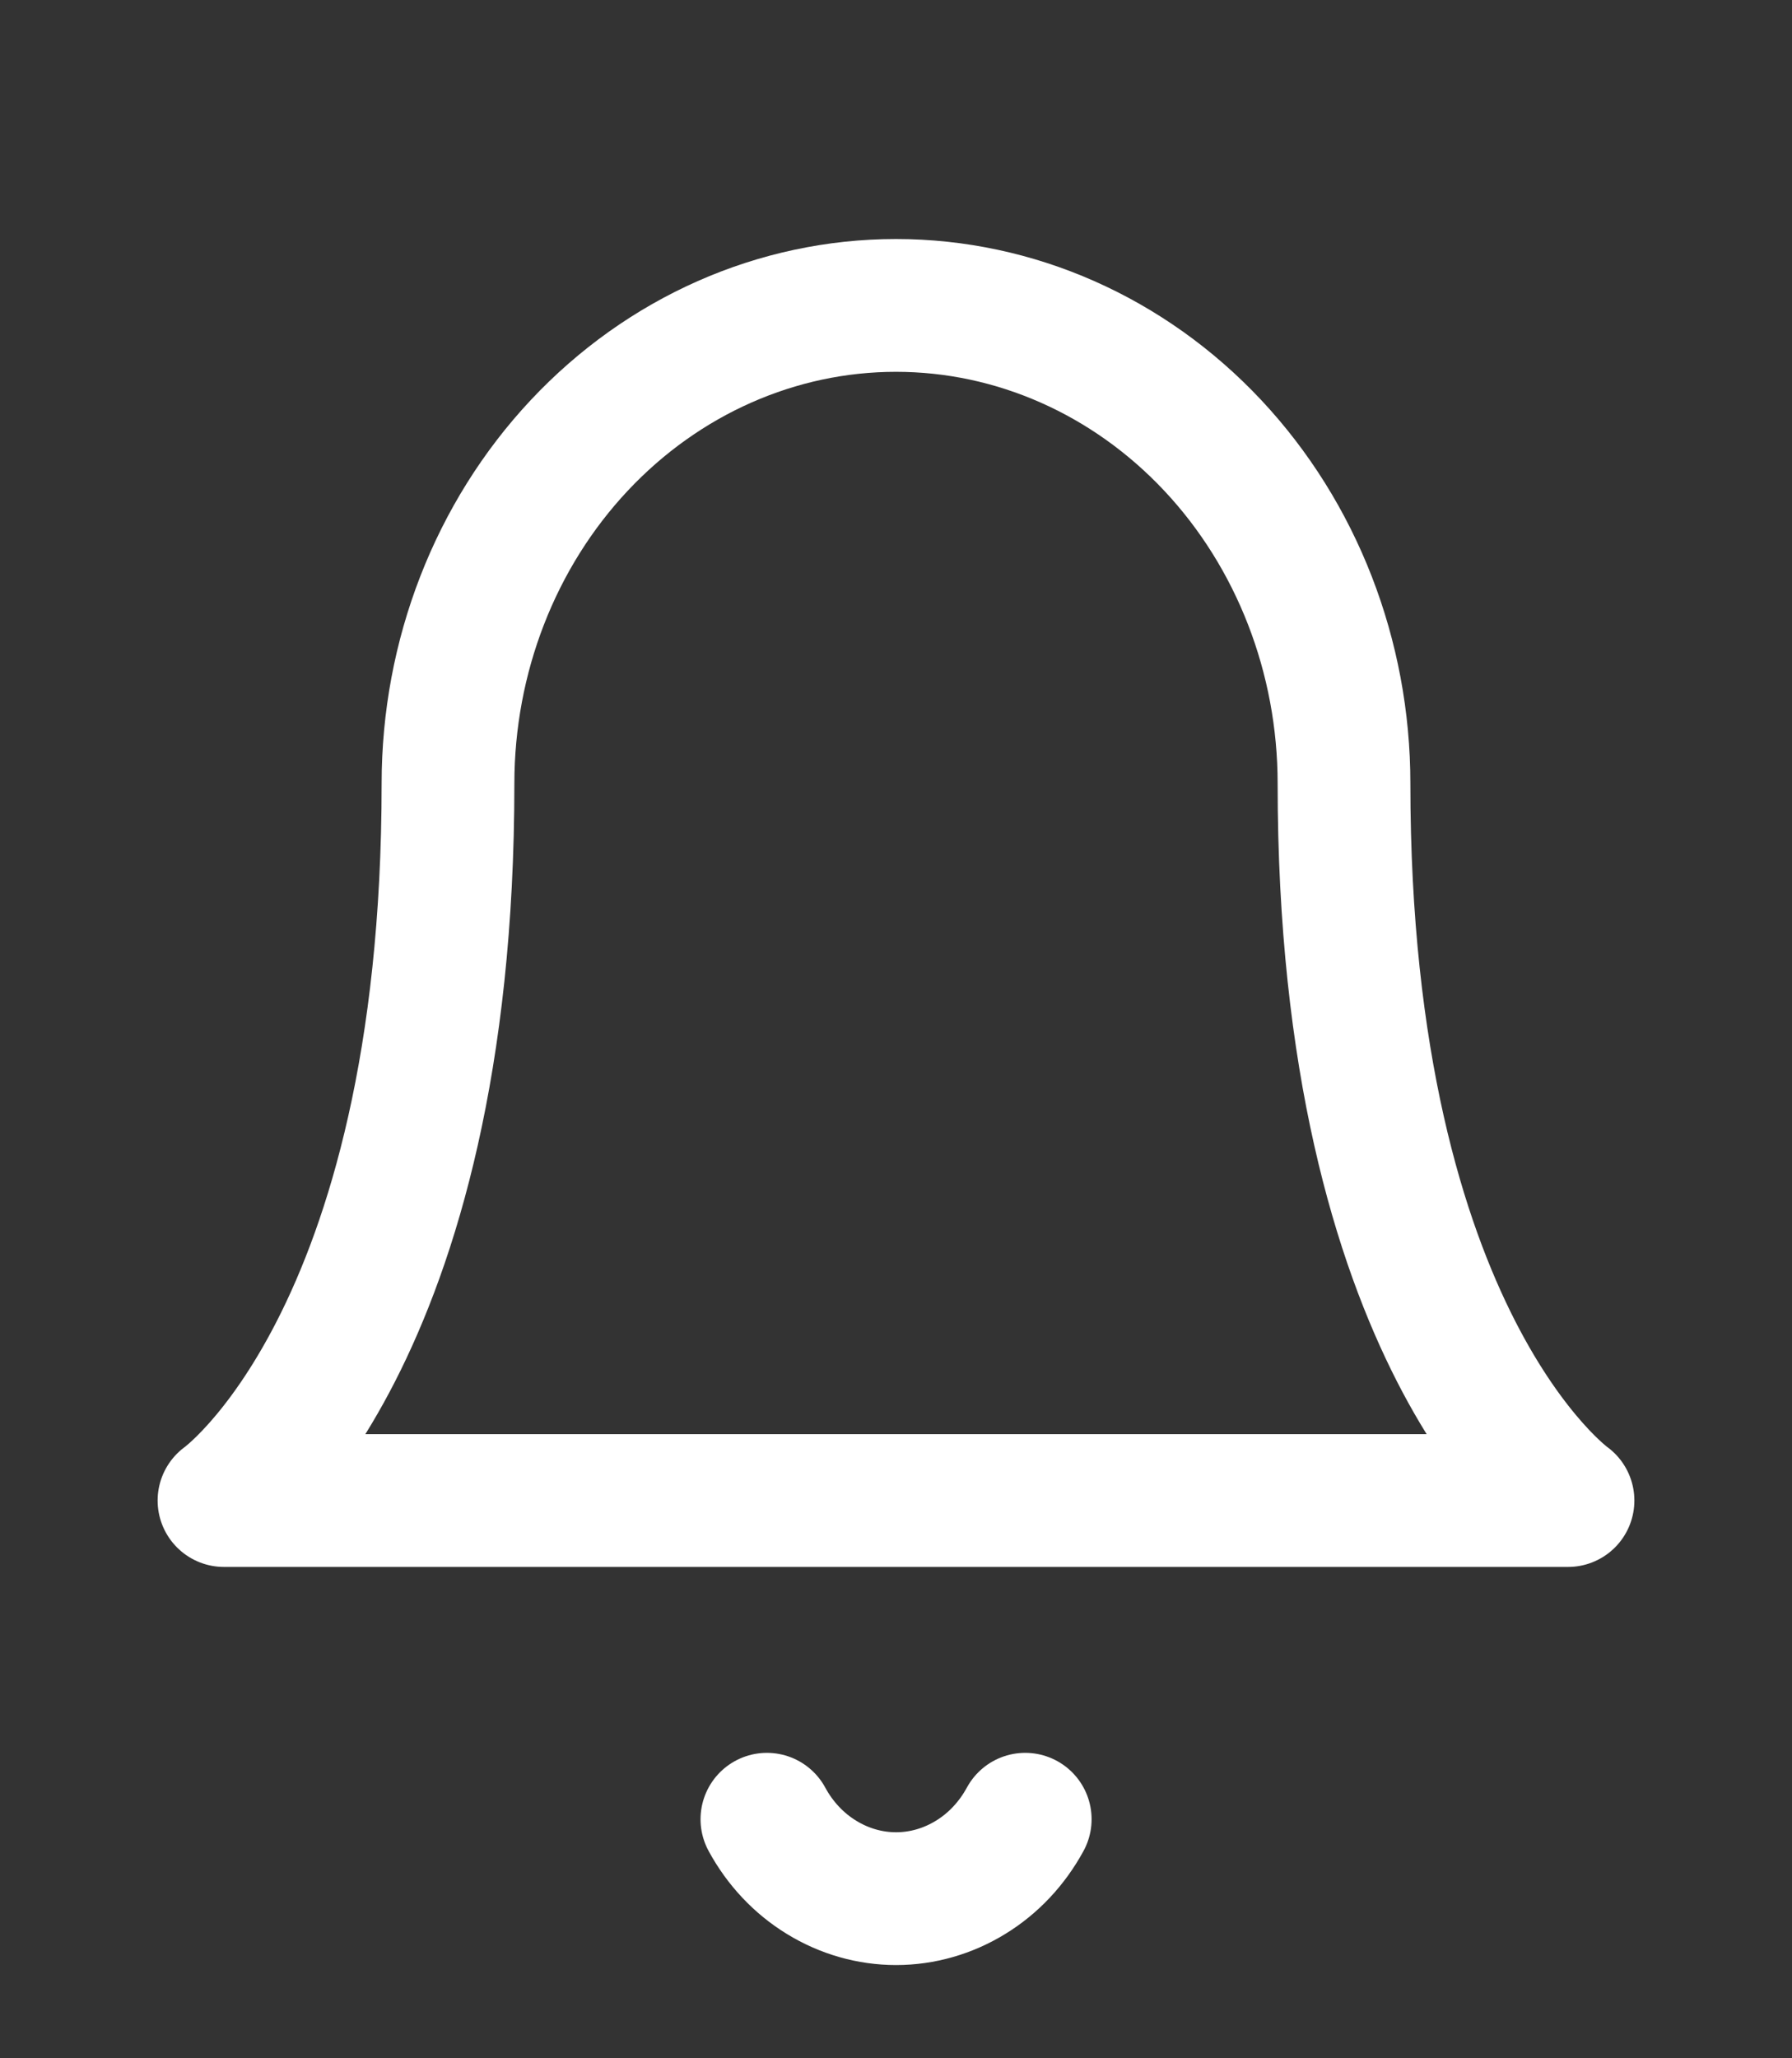 <svg width="27" height="31" viewBox="0 0 27 31" fill="none" xmlns="http://www.w3.org/2000/svg">
<rect x="0" y="0" width="27" height="31" fill="#333333" stroke="none"/>
<path d="M20.25 11.8C20.25 9.89 19.539 8.059 18.273 6.709C17.007 5.359 15.29 4.6 13.5 4.6C11.71 4.6 9.993 5.359 8.727 6.709C7.461 8.059 6.75 9.89 6.75 11.8C6.75 20.2 3.375 22.6 3.375 22.6H23.625C23.625 22.6 20.25 20.2 20.25 11.8Z" stroke="white" stroke-width="2" stroke-linecap="round" stroke-linejoin="round"/>
<path d="M15.447 27.4C15.249 27.764 14.966 28.066 14.624 28.275C14.282 28.485 13.895 28.596 13.501 28.596C13.107 28.596 12.72 28.485 12.378 28.275C12.036 28.066 11.752 27.764 11.555 27.4" stroke="white" stroke-width="2" stroke-linecap="round" stroke-linejoin="round"/>
</svg>
